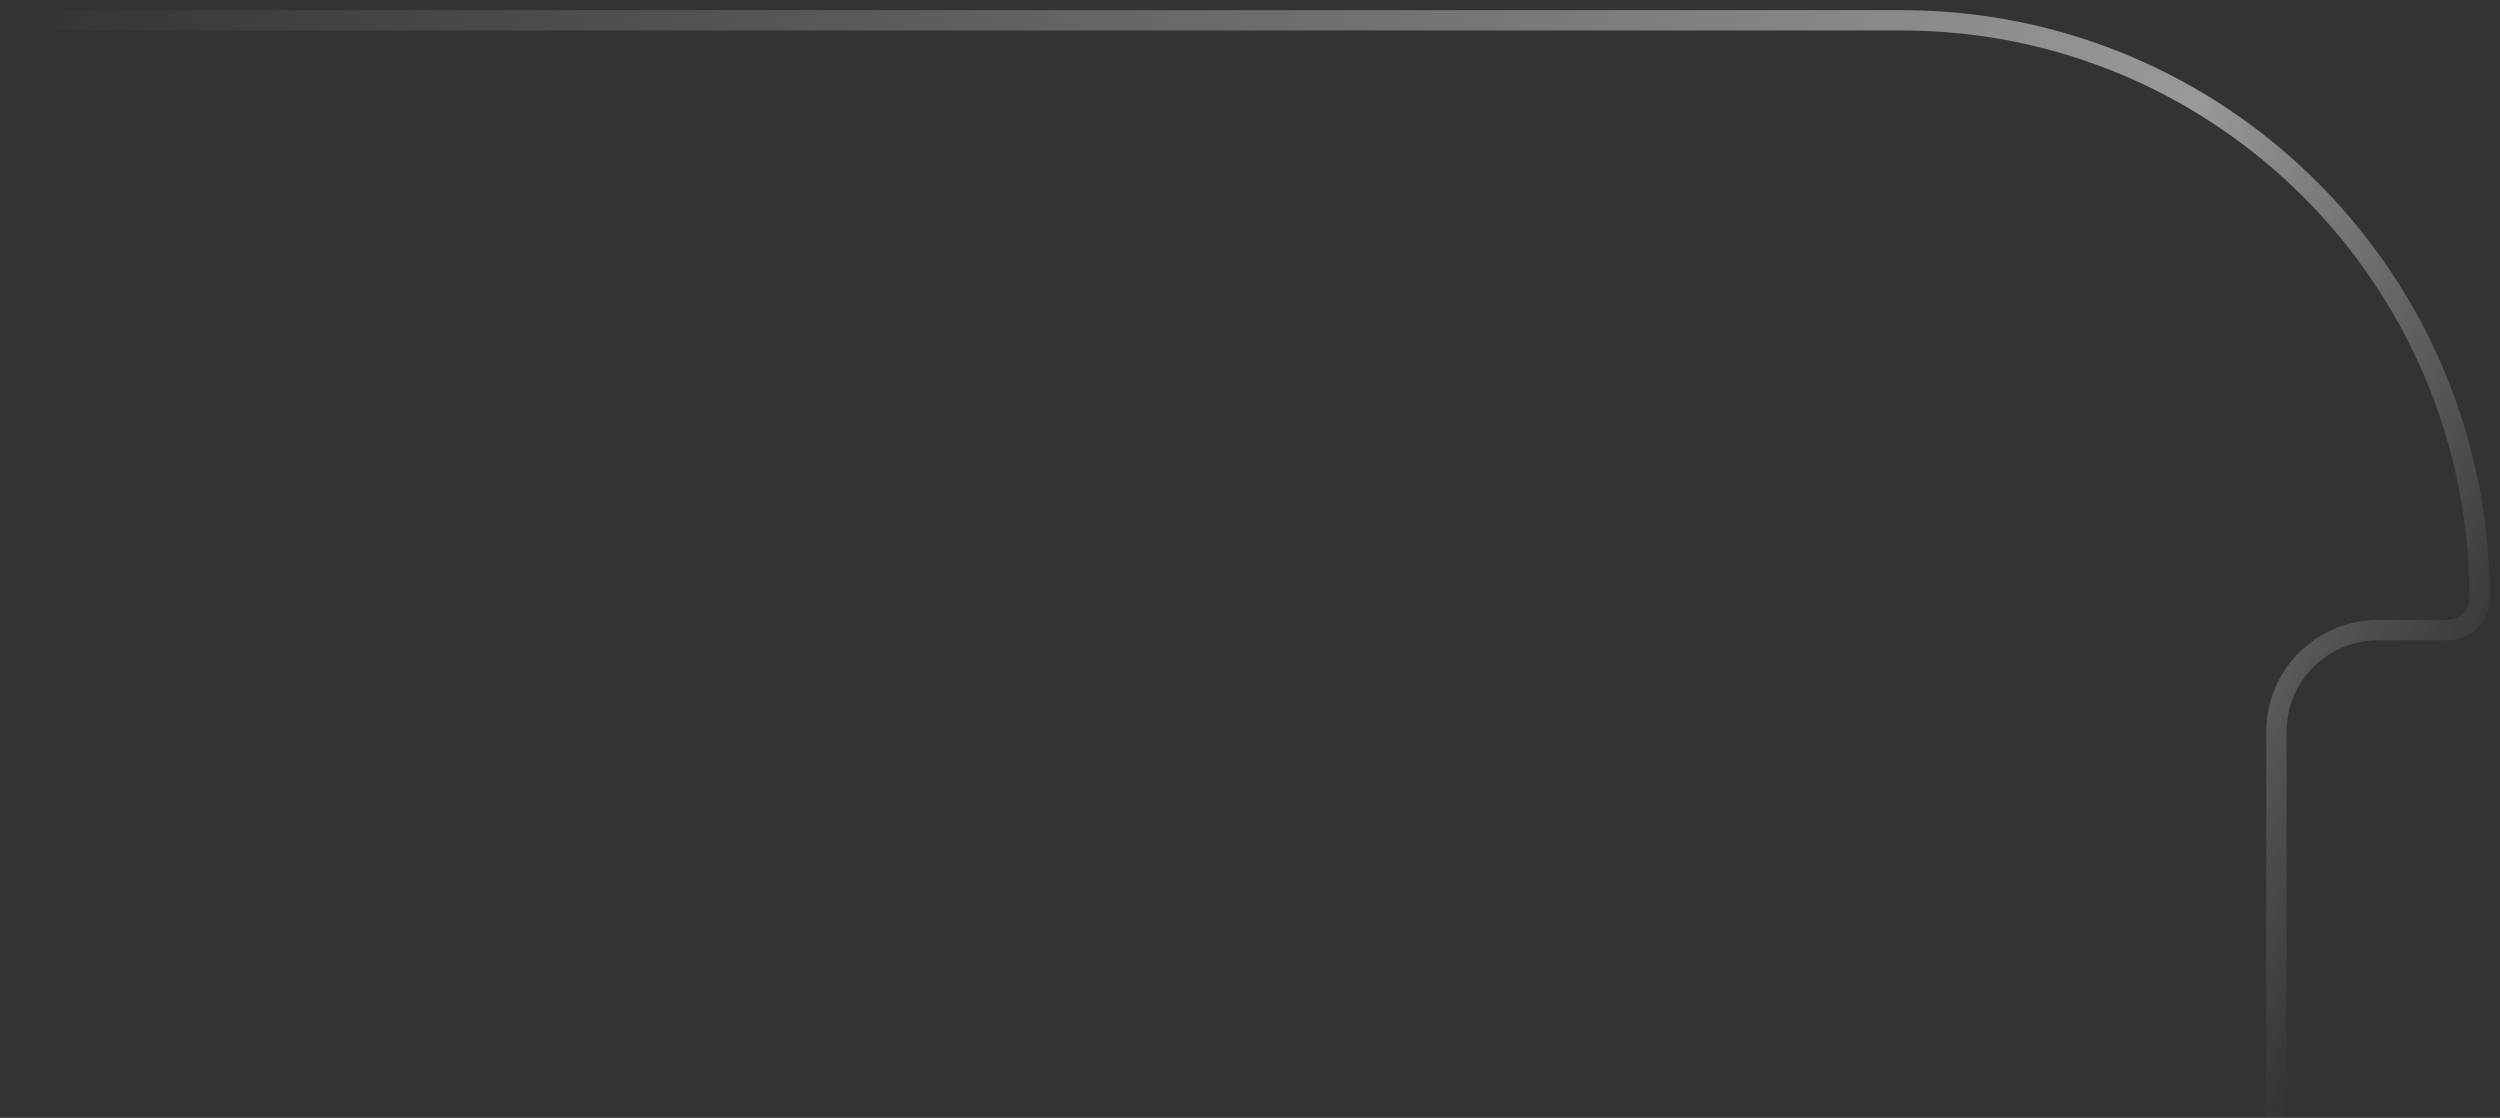 <svg width="123" height="55" viewBox="0 0 123 55" fill="none" xmlns="http://www.w3.org/2000/svg">
<rect x="0" y="0" width="123" height="55" fill="#333333" stroke="none"/>
<path opacity="0.5" d="M0 1H93.566C109.269 1 122 13.731 122 29.434V29.434C122 30.299 121.299 31 120.435 31H117C114.239 31 112 33.239 112 36V55" stroke="url(#paint0_linear_2411_181)"/>
<defs>
<linearGradient id="paint0_linear_2411_181" x1="-1.81794e-06" y1="1" x2="112.5" y2="55" gradientUnits="userSpaceOnUse">
<stop stop-color="white" stop-opacity="0"/>
<stop offset="0.796" stop-color="white"/>
<stop offset="1" stop-color="white" stop-opacity="0"/>
</linearGradient>
</defs>
</svg>
